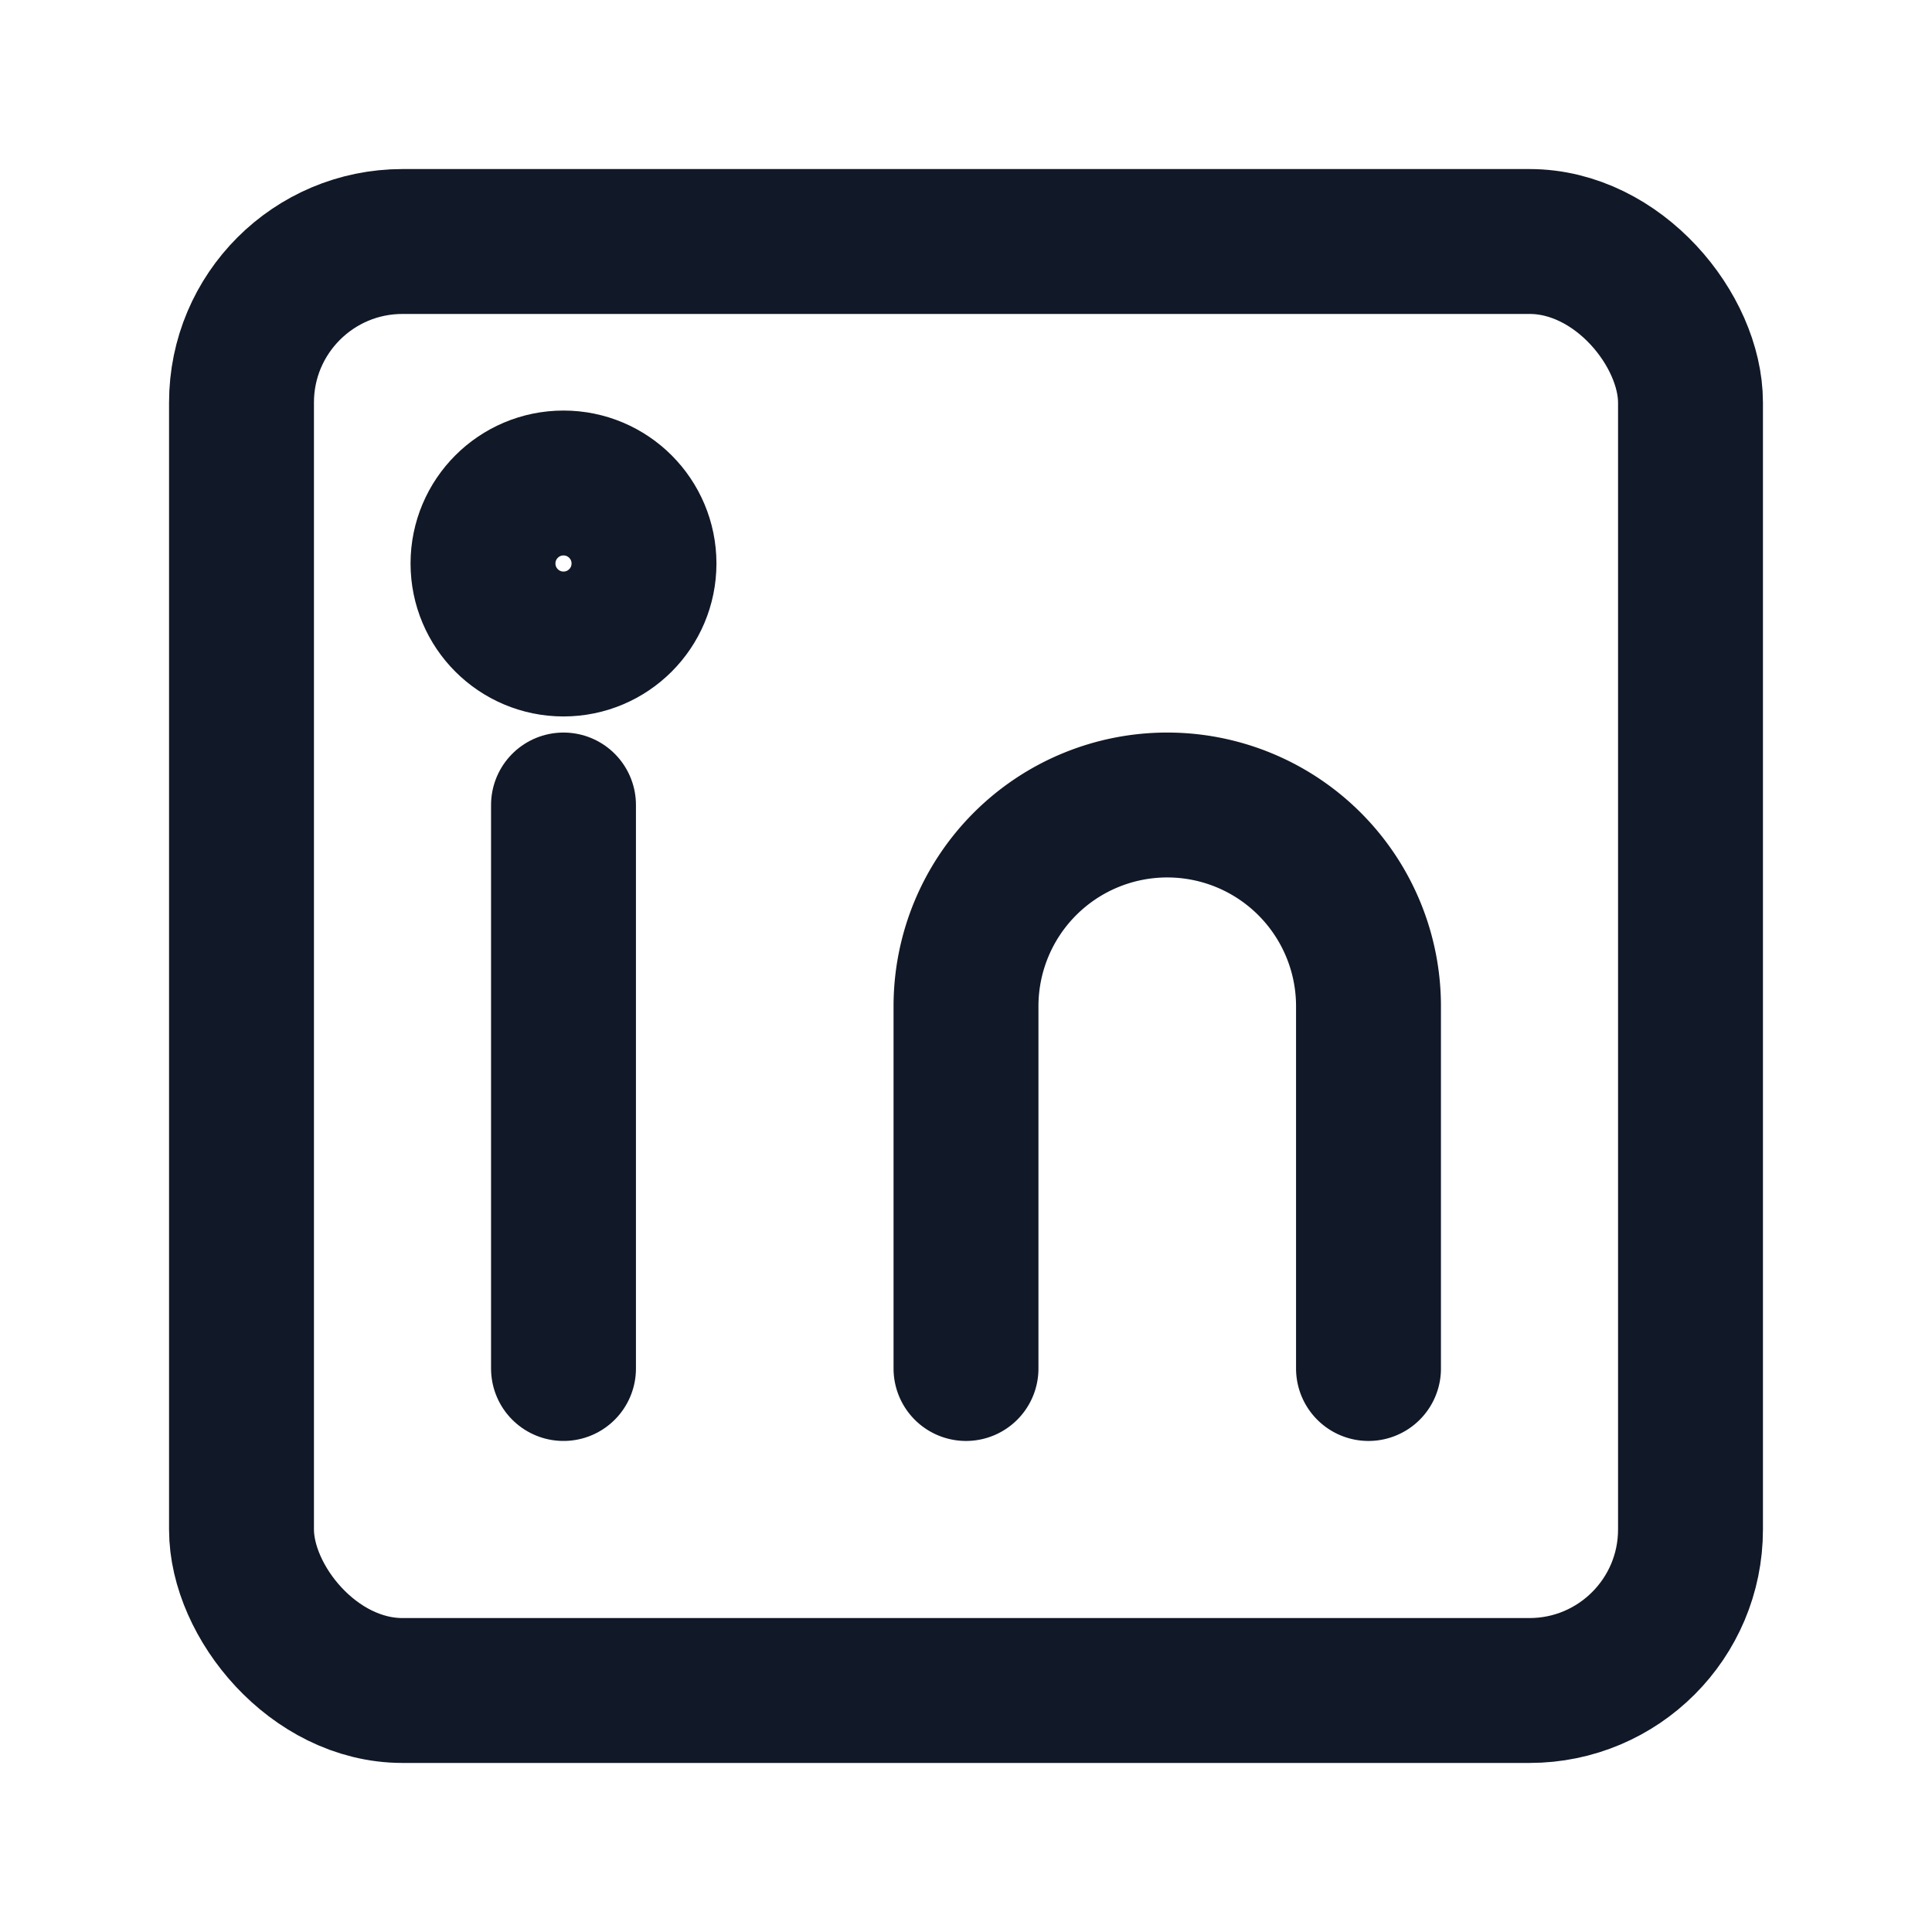<svg xmlns="http://www.w3.org/2000/svg" viewBox="0 0 24 24" fill="none" stroke="#111827" stroke-width="1.8" stroke-linecap="round" stroke-linejoin="round">
  <rect x="3" y="3" width="18" height="18" rx="2"/>
  <path d="M7 10v7"/>
  <circle cx="7" cy="7" r="1"/>
  <path d="M12 17v-4.5A2.5 2.5 0 0 1 14.5 10 2.5 2.5 0 0 1 17 12.5V17"/>
</svg>
